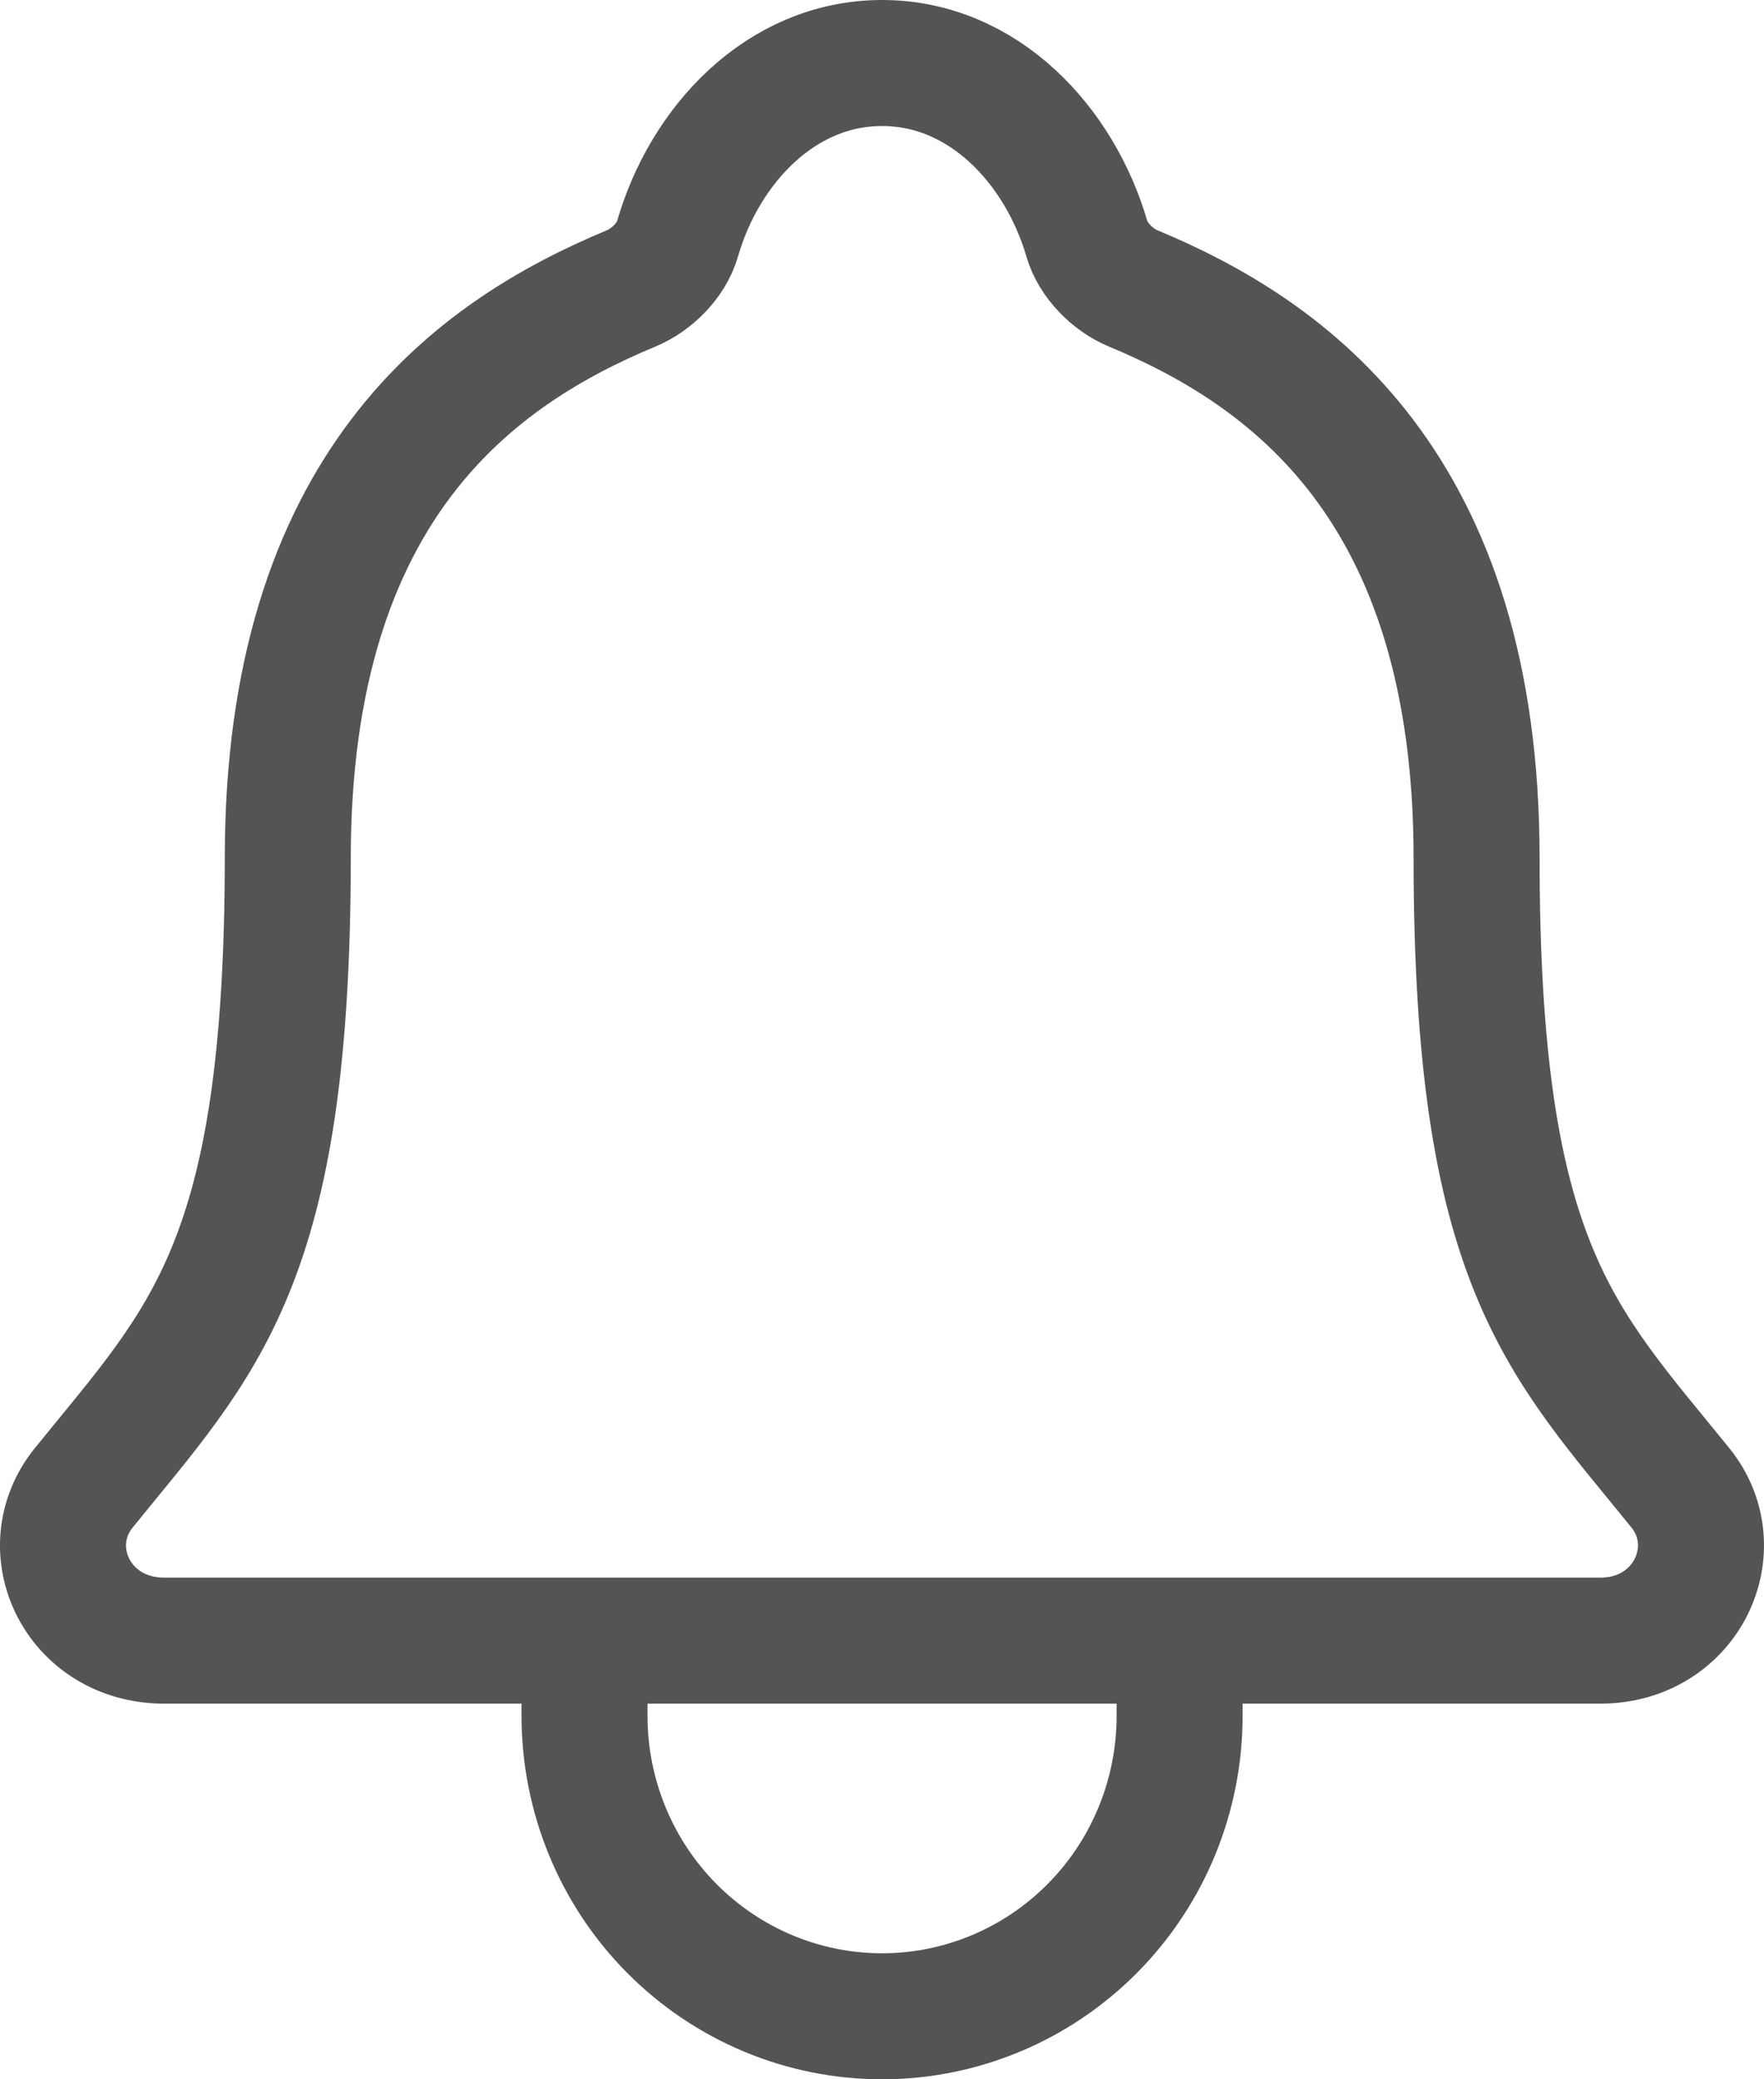 <svg width="28" height="33" viewBox="0 0 28 33" fill="none" xmlns="http://www.w3.org/2000/svg">
<path d="M18.724 26.038V27.231C18.724 28.496 18.227 29.709 17.341 30.603C16.455 31.497 15.254 32 14.001 32C12.748 32 11.547 31.497 10.661 30.603C9.775 29.709 9.278 28.496 9.278 27.231V26.038M26.671 23.611C24.776 21.269 23.438 20.077 23.438 13.62C23.438 7.707 20.447 5.6 17.986 4.577C17.659 4.441 17.351 4.13 17.252 3.791C16.82 2.307 15.61 1 14.001 1C12.392 1 11.181 2.308 10.754 3.792C10.654 4.135 10.346 4.441 10.019 4.577C7.555 5.602 4.568 7.701 4.568 13.62C4.564 20.077 3.226 21.269 1.331 23.611C0.545 24.582 1.233 26.038 2.607 26.038H25.402C26.768 26.038 27.452 24.577 26.671 23.611Z" stroke="#545454" stroke-width="2" stroke-linecap="round" stroke-linejoin="round"/>
</svg>
